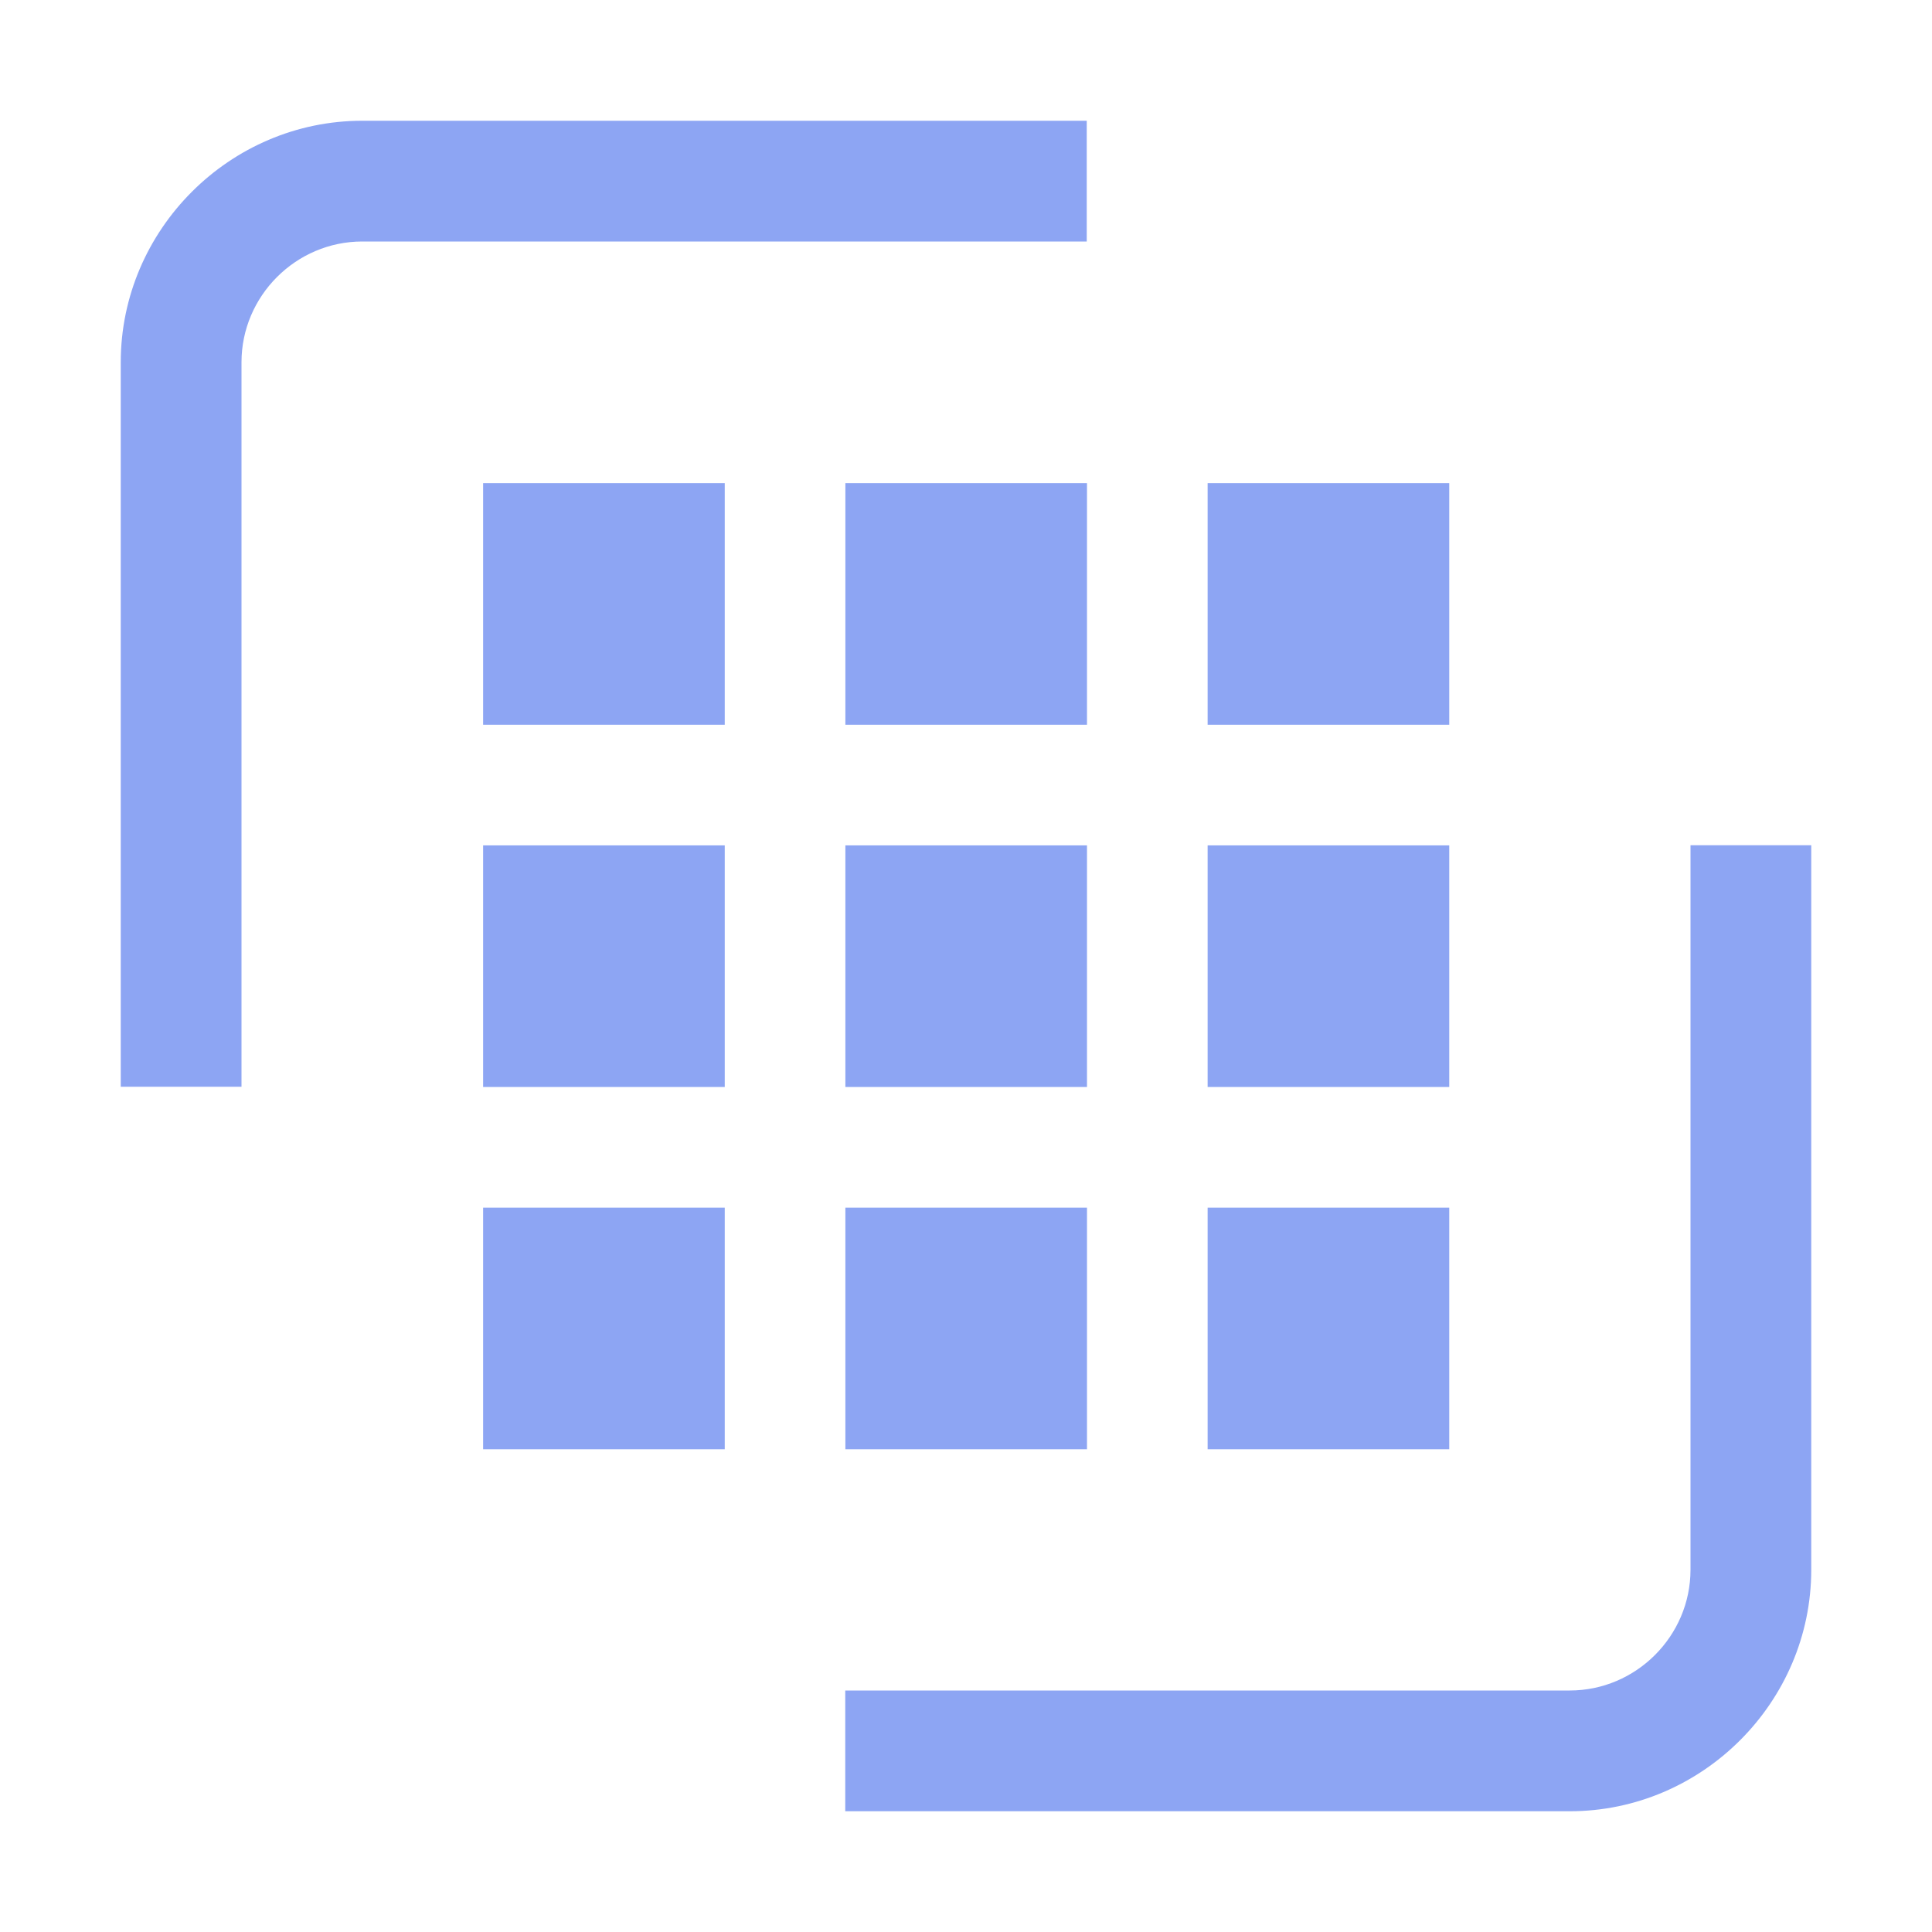 <?xml version="1.0" encoding="UTF-8" standalone="no"?>
<!DOCTYPE svg PUBLIC "-//W3C//DTD SVG 1.1//EN" "http://www.w3.org/Graphics/SVG/1.1/DTD/svg11.dtd">
<svg width="100%" height="100%" viewBox="0 0 16 16" version="1.1" xmlns="http://www.w3.org/2000/svg" xmlns:xlink="http://www.w3.org/1999/xlink" xml:space="preserve" xmlns:serif="http://www.serif.com/" style="fill-rule:evenodd;clip-rule:evenodd;stroke-linejoin:round;stroke-miterlimit:2;">
    <path d="M3,1C1.903,1 1,1.903 1,3L1,9L2,9L2,3C2,2.451 2.451,2 3,2L9,2L9,1L3,1ZM14,7L14,13C14,13.549 13.549,14 13,14L7,14L7,15L13,15C14.097,15 15,14.097 15,13L15,7L14,7Z" style="fill:rgb(141,165,243);fill-rule:nonzero;"/>
    <g transform="matrix(0.667,0,0,0.667,2,2)">
        <rect x="3" y="3" width="3" height="3" style="fill:rgb(141,165,243);"/>
    </g>
    <g transform="matrix(0.667,0,0,0.667,5,2)">
        <rect x="3" y="3" width="3" height="3" style="fill:rgb(141,165,243);"/>
    </g>
    <g transform="matrix(0.667,0,0,0.667,8,2)">
        <rect x="3" y="3" width="3" height="3" style="fill:rgb(141,165,243);"/>
    </g>
    <g transform="matrix(0.667,0,0,0.667,2,5)">
        <rect x="3" y="3" width="3" height="3" style="fill:rgb(141,165,243);"/>
    </g>
    <g transform="matrix(0.667,0,0,0.667,5,5)">
        <rect x="3" y="3" width="3" height="3" style="fill:rgb(141,165,243);"/>
    </g>
    <g transform="matrix(0.667,0,0,0.667,8,5)">
        <rect x="3" y="3" width="3" height="3" style="fill:rgb(141,165,243);"/>
    </g>
    <g transform="matrix(0.667,0,0,0.667,2,8)">
        <rect x="3" y="3" width="3" height="3" style="fill:rgb(141,165,243);"/>
    </g>
    <g transform="matrix(0.667,0,0,0.667,5,8)">
        <rect x="3" y="3" width="3" height="3" style="fill:rgb(141,165,243);"/>
    </g>
    <g transform="matrix(0.667,0,0,0.667,8,8)">
        <rect x="3" y="3" width="3" height="3" style="fill:rgb(141,165,243);"/>
    </g>
</svg>
